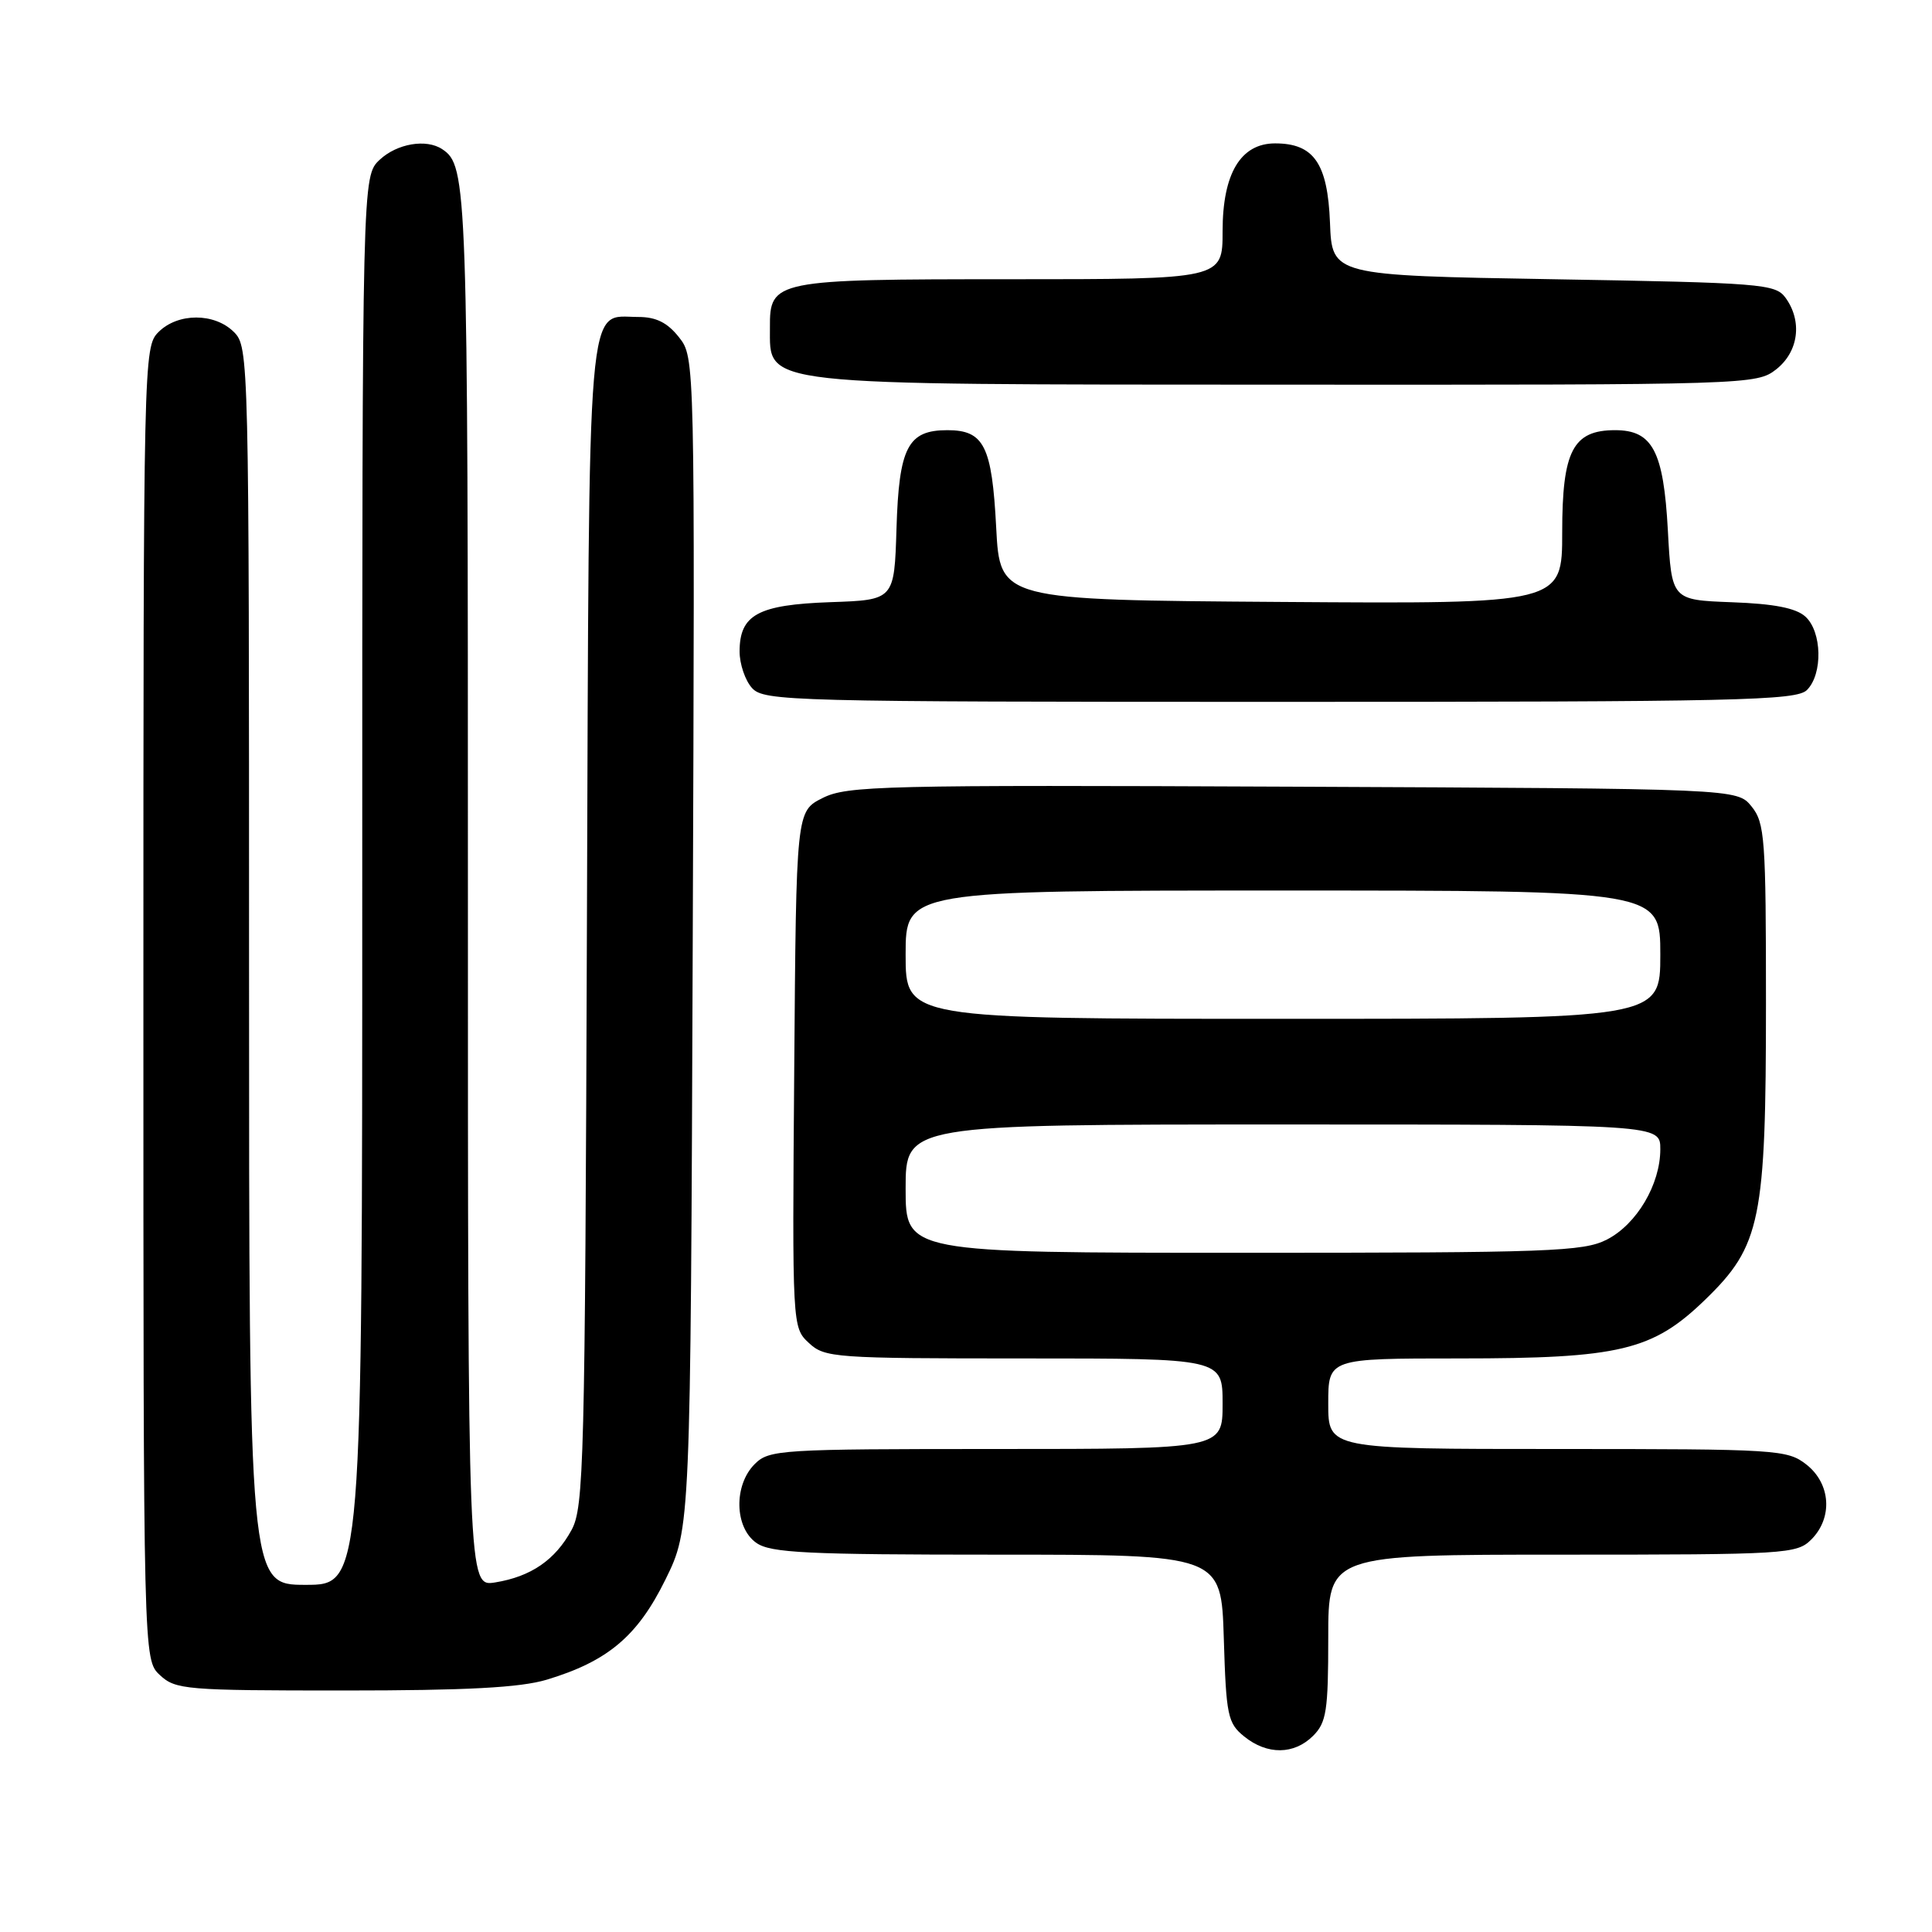 <?xml version="1.0" encoding="UTF-8" standalone="no"?>
<!DOCTYPE svg PUBLIC "-//W3C//DTD SVG 1.1//EN" "http://www.w3.org/Graphics/SVG/1.1/DTD/svg11.dtd" >
<svg xmlns="http://www.w3.org/2000/svg" xmlns:xlink="http://www.w3.org/1999/xlink" version="1.1" viewBox="0 0 256 256">
 <g >
 <path fill="currentColor"
d=" M 174.00 230.00 C 175.76 228.24 176.00 226.67 176.00 217.00 C 176.00 206.00 176.00 206.00 207.00 206.00 C 236.67 206.00 238.09 205.91 240.00 204.00 C 242.88 201.12 242.59 196.61 239.37 194.07 C 236.83 192.08 235.57 192.00 206.37 192.00 C 176.00 192.00 176.00 192.00 176.00 186.00 C 176.00 180.00 176.00 180.00 193.32 180.00 C 214.66 180.00 218.98 178.97 225.97 172.19 C 233.31 165.07 234.00 161.69 234.00 132.93 C 234.00 111.08 233.85 109.04 232.09 106.86 C 230.18 104.50 230.18 104.50 171.34 104.24 C 116.84 104.00 112.24 104.11 109.00 105.74 C 105.50 107.50 105.50 107.50 105.24 141.70 C 104.97 175.82 104.98 175.90 107.18 177.95 C 109.28 179.91 110.54 180.00 135.69 180.00 C 162.00 180.00 162.00 180.00 162.00 186.00 C 162.00 192.00 162.00 192.00 132.00 192.00 C 103.33 192.00 101.91 192.09 100.00 194.00 C 97.20 196.80 97.32 202.41 100.22 204.44 C 102.11 205.77 106.88 206.00 132.13 206.00 C 161.82 206.00 161.82 206.00 162.16 217.09 C 162.47 227.33 162.68 228.33 164.86 230.09 C 167.91 232.56 171.48 232.52 174.00 230.00 Z  M 72.44 222.57 C 80.53 220.13 84.48 216.81 88.17 209.31 C 91.50 202.54 91.50 202.54 91.79 124.96 C 92.08 47.37 92.08 47.37 89.97 44.69 C 88.44 42.75 86.94 42.00 84.58 42.00 C 77.67 42.00 78.08 37.18 77.77 122.55 C 77.52 193.99 77.37 199.73 75.73 202.74 C 73.56 206.71 70.36 208.91 65.61 209.68 C 62.00 210.26 62.00 210.26 62.00 117.57 C 62.00 24.34 61.92 21.98 58.60 19.77 C 56.49 18.36 52.61 19.02 50.31 21.17 C 48.00 23.35 48.00 23.35 48.00 116.67 C 48.00 210.00 48.00 210.00 40.50 210.00 C 33.00 210.00 33.00 210.00 33.00 128.00 C 33.00 47.33 32.97 45.97 31.00 44.00 C 28.43 41.43 23.57 41.43 21.00 44.00 C 19.03 45.97 19.00 47.33 19.00 132.96 C 19.00 219.92 19.00 219.92 21.19 221.96 C 23.25 223.89 24.62 224.00 45.53 224.00 C 61.87 224.00 68.93 223.62 72.44 222.57 Z  M 239.43 91.43 C 241.55 89.31 241.43 83.70 239.22 81.70 C 237.97 80.57 235.07 80.00 229.47 79.80 C 221.50 79.50 221.50 79.50 221.00 70.27 C 220.43 59.77 218.97 57.00 214.01 57.00 C 208.42 57.00 207.00 59.74 207.00 70.51 C 207.00 80.02 207.00 80.02 169.75 79.76 C 132.50 79.50 132.50 79.50 132.00 69.90 C 131.44 59.08 130.39 57.00 125.53 57.00 C 120.29 57.00 119.12 59.26 118.79 70.03 C 118.50 79.50 118.50 79.50 110.03 79.79 C 100.44 80.13 98.00 81.45 98.00 86.33 C 98.00 87.99 98.74 90.17 99.65 91.17 C 101.23 92.91 104.71 93.00 169.58 93.00 C 230.32 93.00 238.03 92.83 239.43 91.43 Z  M 235.37 48.93 C 238.33 46.59 238.85 42.55 236.58 39.44 C 235.25 37.62 233.40 37.47 205.83 37.00 C 176.50 36.50 176.50 36.50 176.23 29.50 C 175.92 21.64 174.09 19.00 168.96 19.00 C 164.39 19.00 162.00 23.00 162.00 30.63 C 162.00 37.00 162.00 37.00 133.83 37.00 C 102.59 37.00 101.98 37.12 102.02 43.40 C 102.05 51.18 99.81 50.94 170.12 50.97 C 231.97 51.00 232.76 50.97 235.37 48.93 Z  M 120.00 157.50 C 120.00 149.00 120.00 149.00 170.00 149.00 C 220.00 149.00 220.00 149.00 220.00 152.27 C 220.00 156.94 216.88 162.22 212.92 164.25 C 209.81 165.84 205.38 166.00 164.75 166.00 C 120.00 166.00 120.00 166.00 120.00 157.50 Z  M 120.00 126.50 C 120.00 118.00 120.00 118.00 170.00 118.00 C 220.00 118.00 220.00 118.00 220.00 126.50 C 220.00 135.00 220.00 135.00 170.00 135.00 C 120.00 135.00 120.00 135.00 120.00 126.50 Z "/>
</g>
</svg>